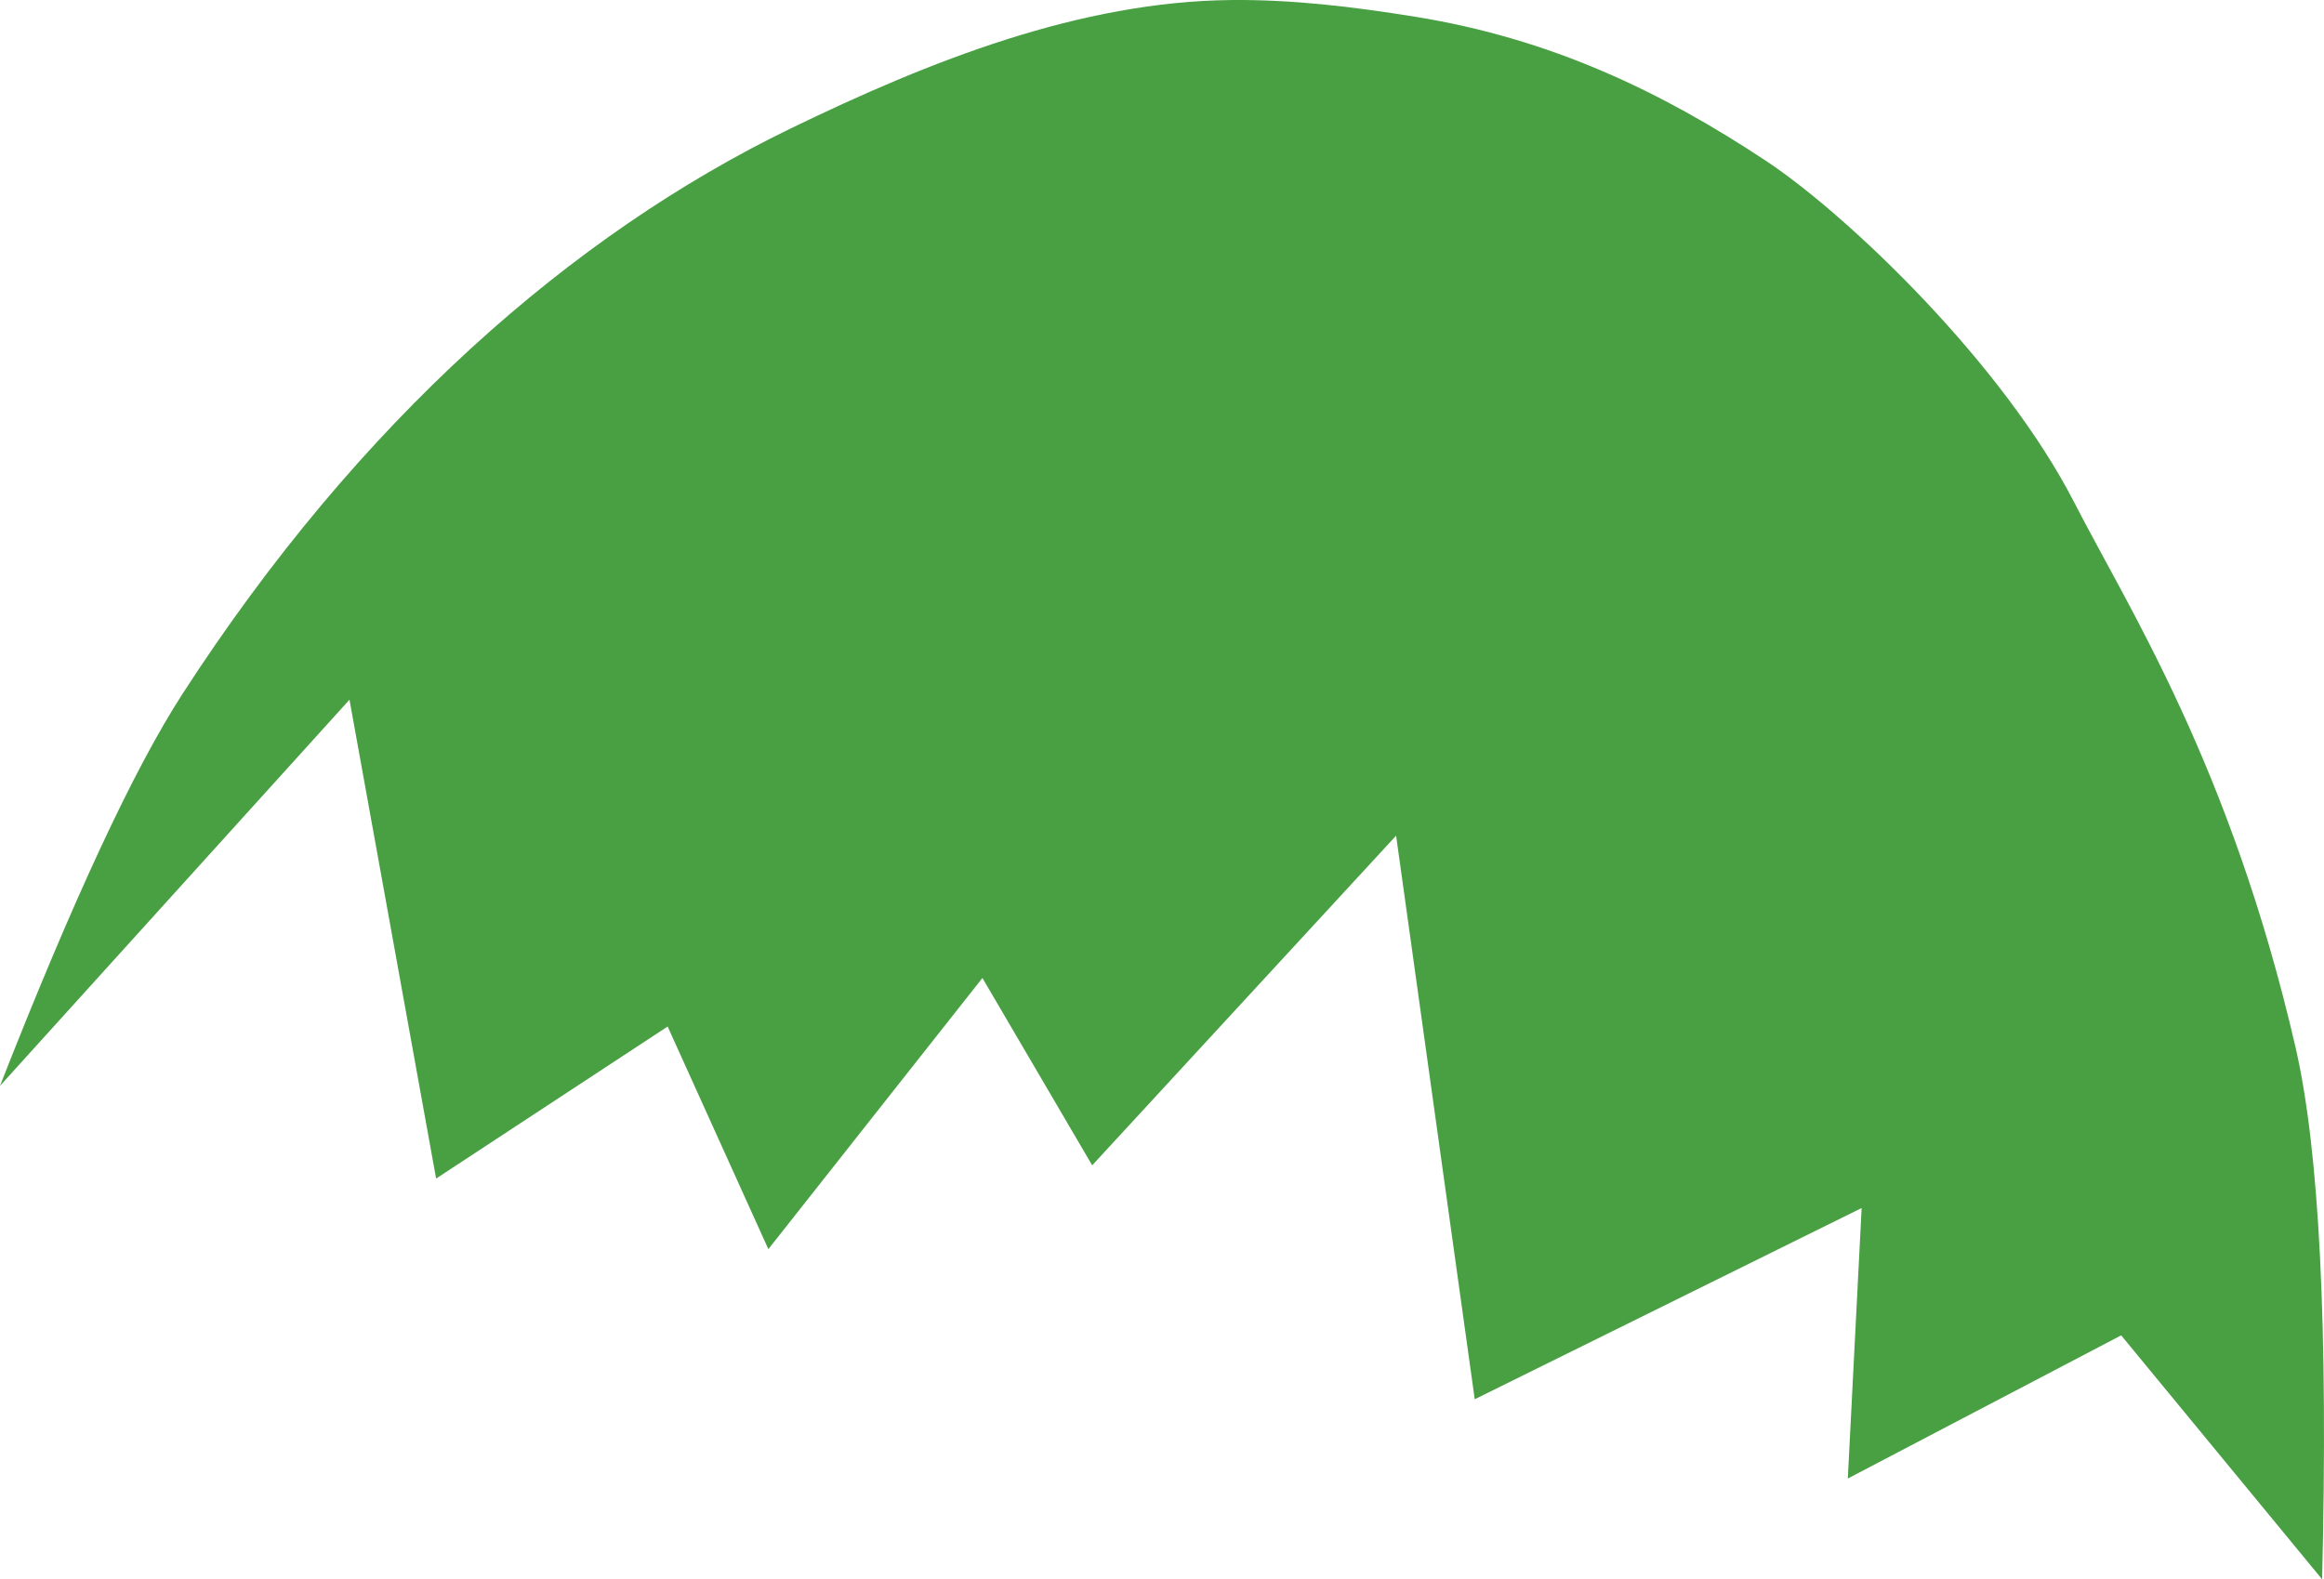 <?xml version="1.0" encoding="UTF-8" standalone="no"?>
<!-- Created with Inkscape (http://www.inkscape.org/) -->

<svg
   width="75.306mm"
   height="51.188mm"
   viewBox="0 0 75.306 51.188"
   version="1.1"
   id="svg297"
   xml:space="preserve"
   xmlns="http://www.w3.org/2000/svg"
   xmlns:svg="http://www.w3.org/2000/svg"><defs
     id="defs294" /><g
     id="layer1"
     transform="translate(-604.681,34.71)"><path
       d="m 604.681,0.484 c 2.362,-6.027 4.334,-10.262 5.914,-12.705 5.729,-8.858 12.622,-14.884 19.696,-18.32 4.558,-2.214 9.399,-4.118 14.281,-4.168 1.956,-0.02 3.91,0.21 5.975,0.543 4.377,0.707 7.964,2.418 11.366,4.675 2.652,1.76 7.676,6.57 9.981,11.066 1.751,3.416 5.06,8.515 7.171,17.662 0.772,3.344 1.059,9.091 0.861,17.241 l -6.511,-7.907 -8.858,4.64 0.448,-8.767 -12.537,6.198 -2.548,-18.267 -9.848,10.685 -3.557,-6.072 -6.936,8.789 -3.264,-7.216 -7.502,4.928 -2.807,-15.521 z"
       id="Path-8-7-3"
       style="fill:#48a043;fill-opacity:1;fill-rule:evenodd;stroke:none;stroke-width:0.108" /></g></svg>
